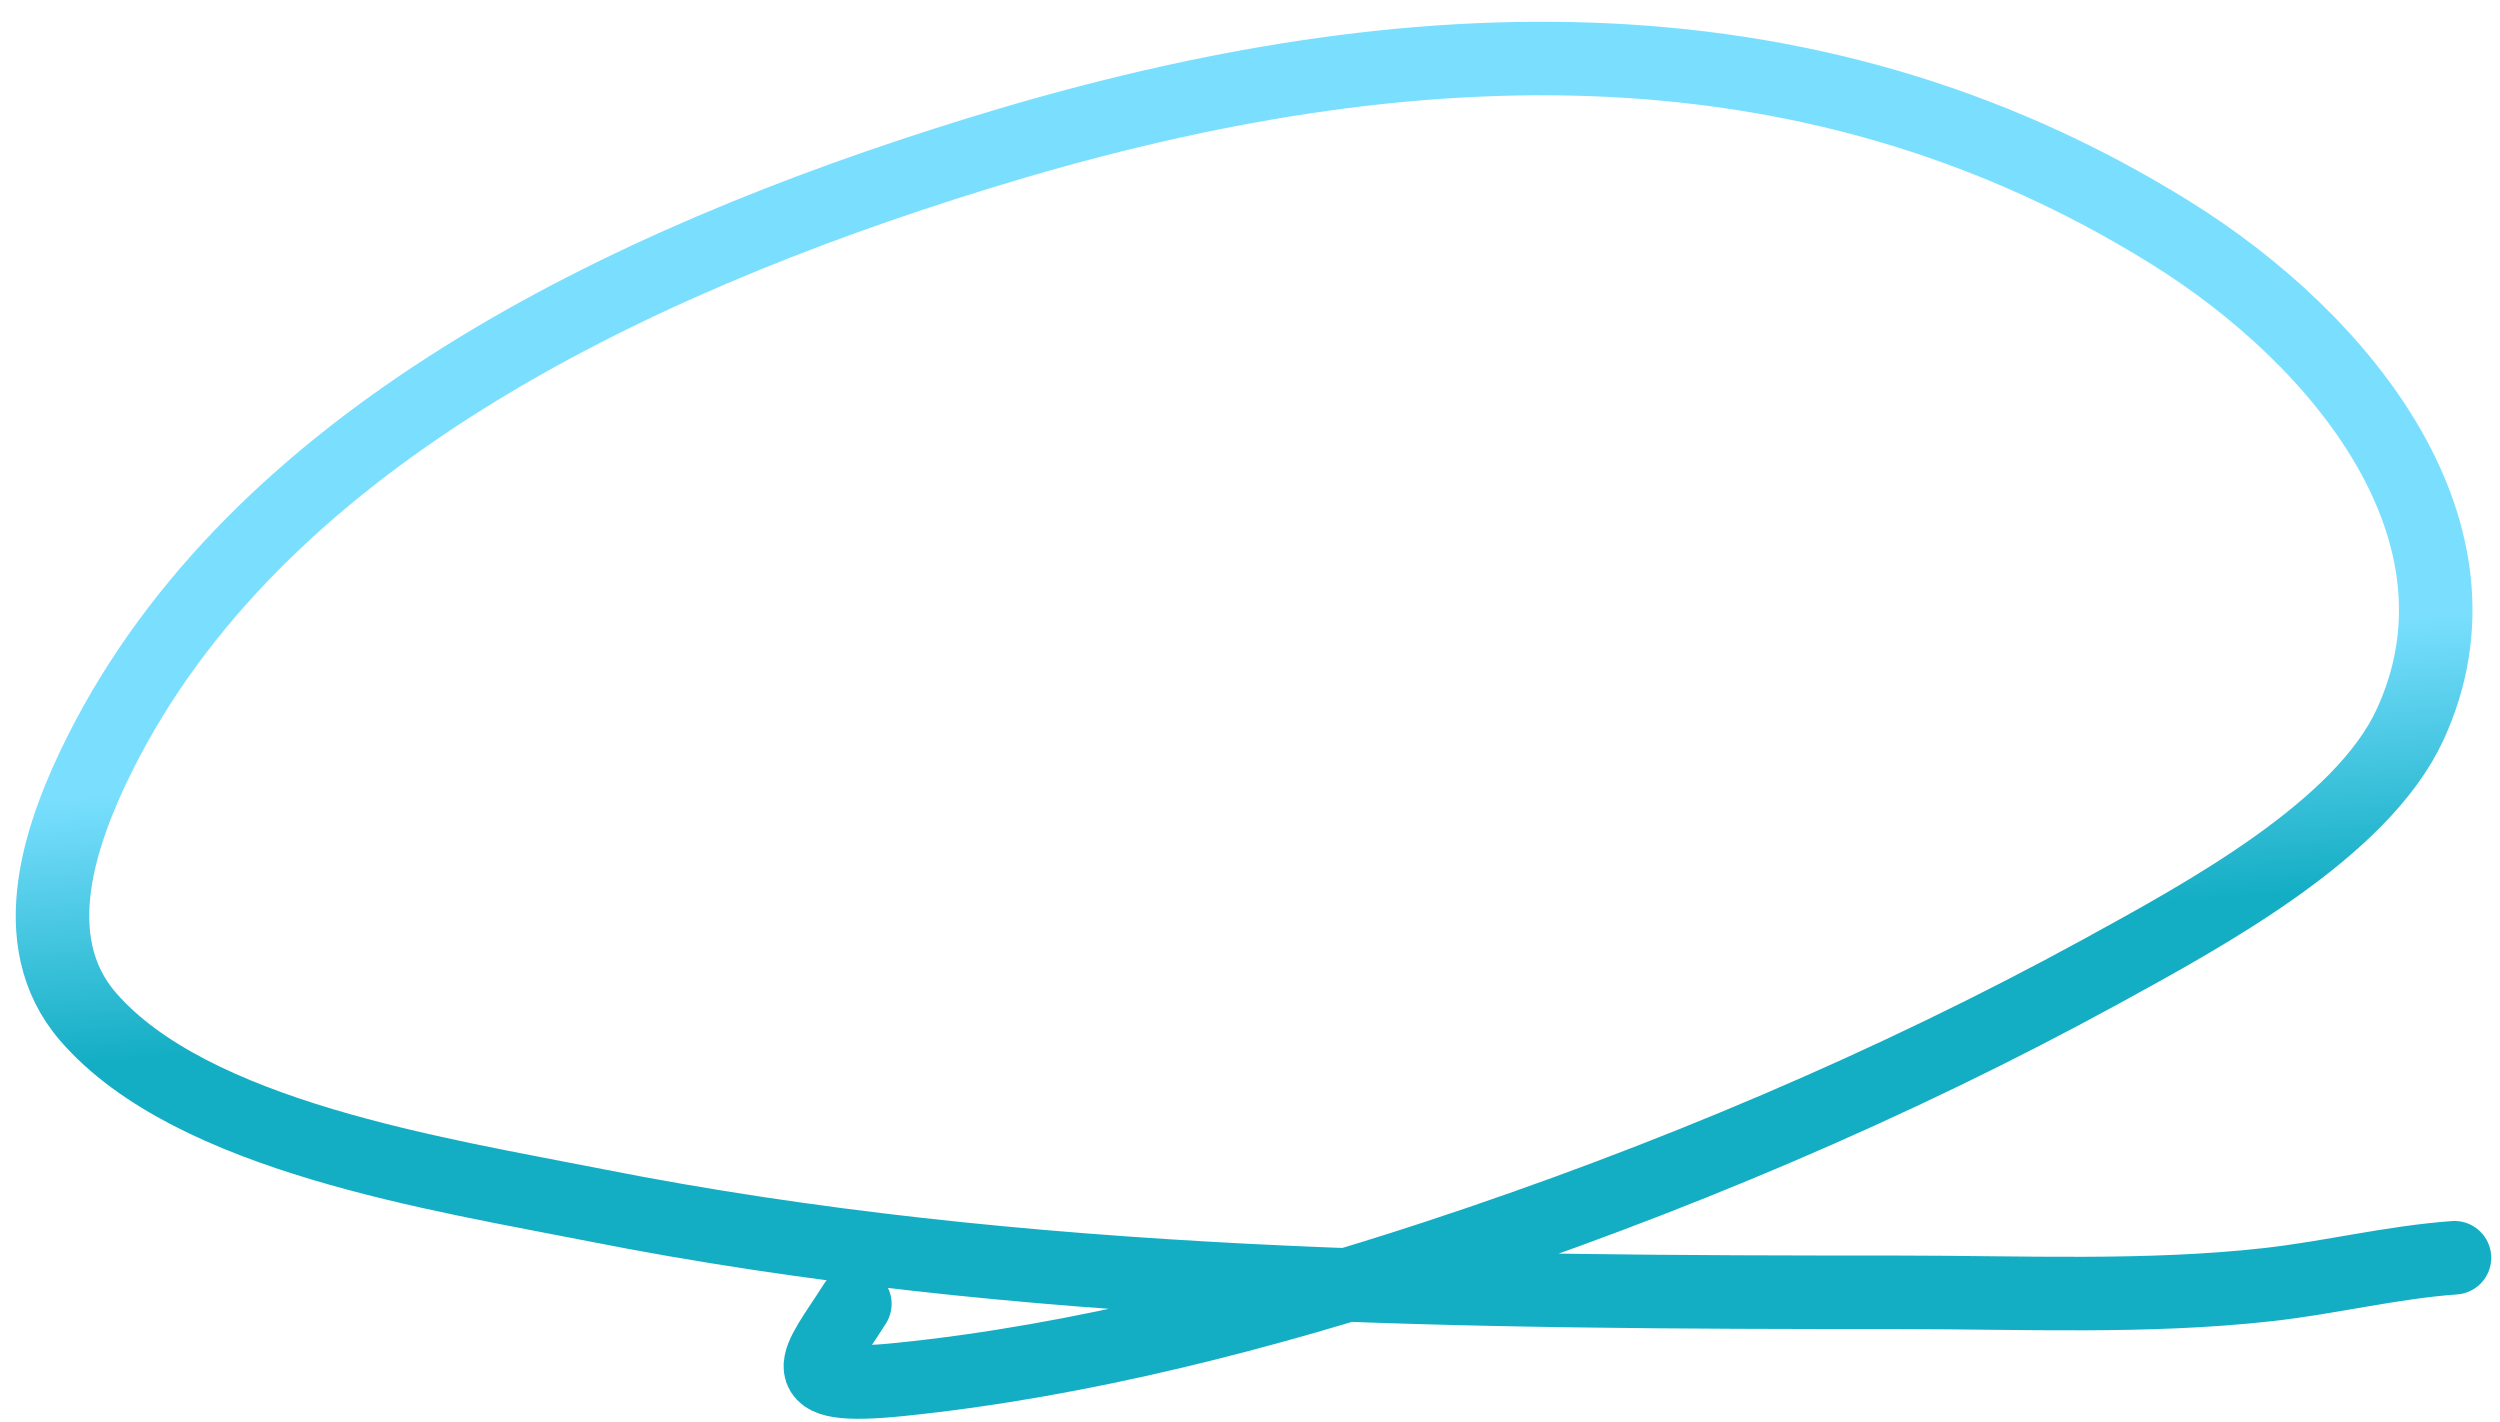 <svg width="102" height="58" viewBox="0 0 102 58" fill="none" xmlns="http://www.w3.org/2000/svg">
<path d="M100.142 51.316C97.568 51.504 95.082 52.128 92.522 52.414C87.577 52.965 82.495 52.727 77.527 52.727C59.766 52.727 41.717 52.617 24.308 49.173C17.92 47.909 7.832 46.373 3.598 41.488C0.884 38.358 2.507 33.873 4.089 30.72C10.446 18.051 25.268 10.776 39.917 6.255C56.687 1.08 73.498 0.127 88.558 9.496C95.635 13.898 101.937 21.757 98.329 29.57C96.355 33.845 89.995 37.298 85.731 39.633C77.272 44.264 67.949 48.209 58.568 51.29C51.63 53.568 44.135 55.526 36.721 56.282C32.028 56.761 33.372 55.578 34.878 53.198" stroke="url(#paint0_linear_1798_459908)" stroke-width="3" stroke-linecap="round" pathLength="1" />
<defs>
<linearGradient id="paint0_linear_1798_459908" x1="43.676" y1="29.387" x2="44.507" y2="40.184" gradientUnits="userSpaceOnUse">
<stop stop-color="#7ADFFF"/>
<stop offset="1" stop-color="#14AEC4"/>
</linearGradient>
</defs>
</svg>
